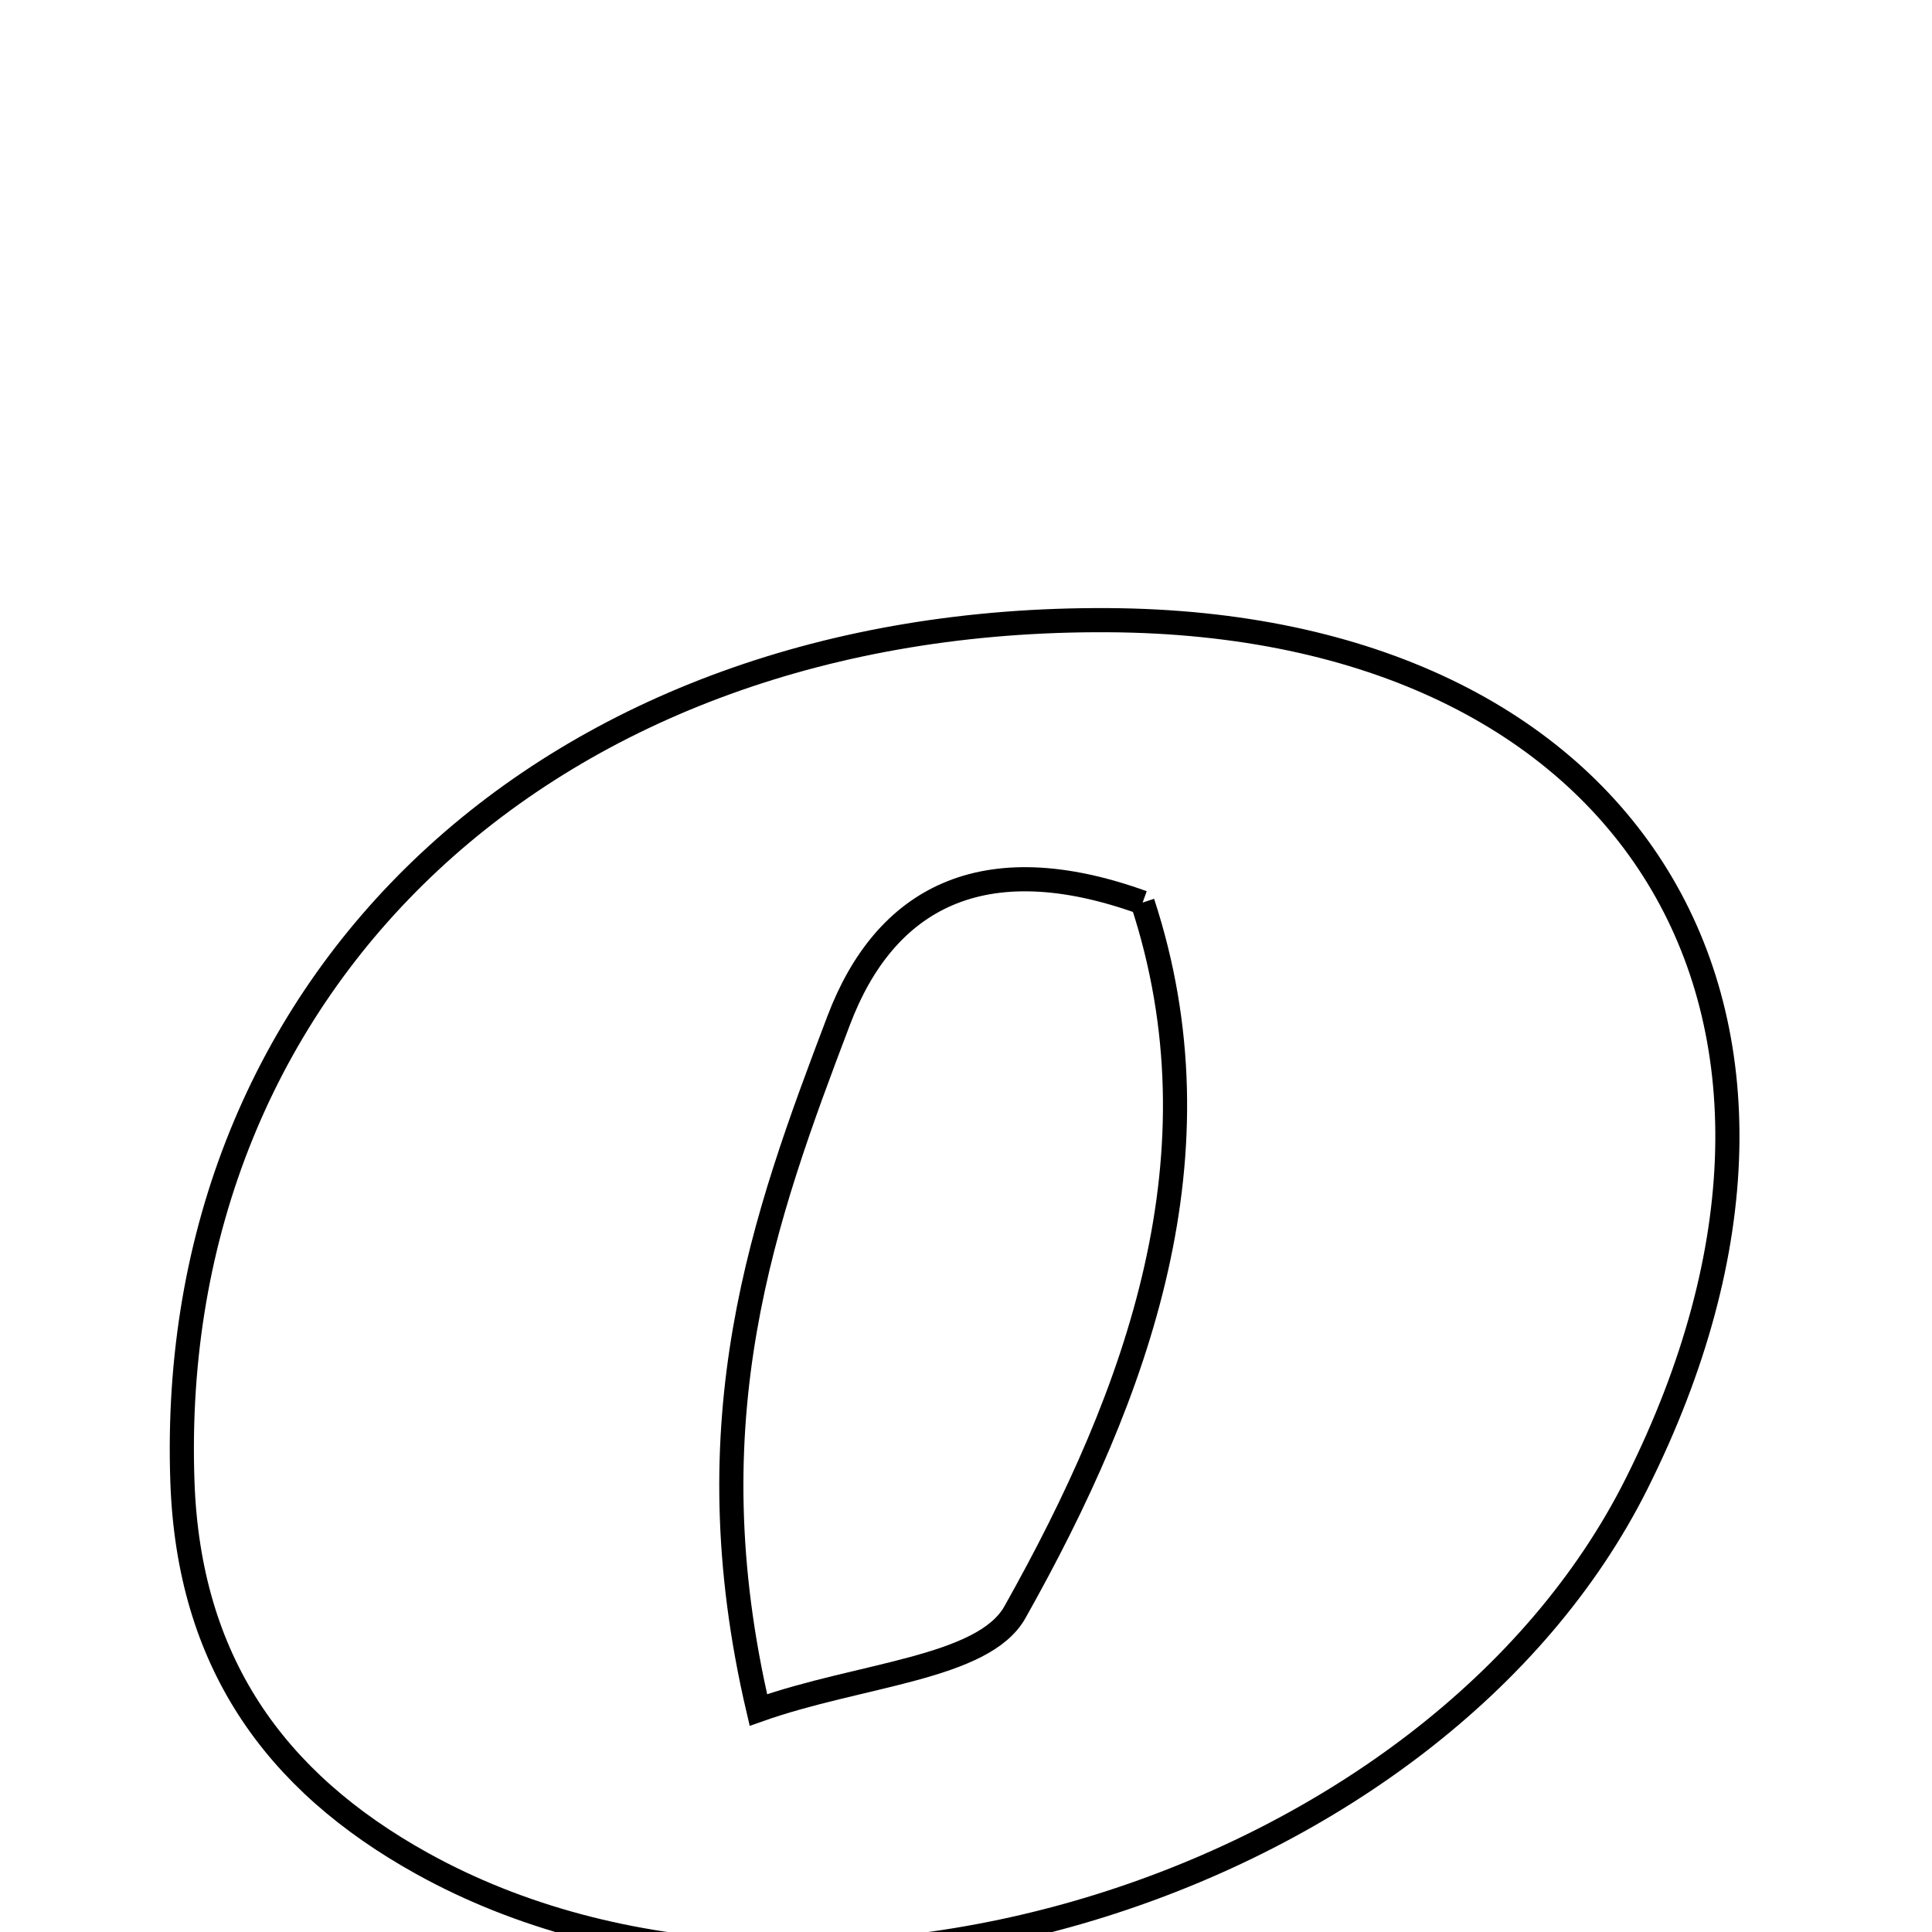 <svg xmlns="http://www.w3.org/2000/svg" viewBox="0.0 0.0 24.0 24.0" height="200px" width="200px"><path fill="none" stroke="black" stroke-width=".3" stroke-opacity="1.0"  filling="0" d="M13.766 7.704 C20.29 7.742 23.256 12.589 20.33 18.432 C17.834 23.418 10.107 25.846 5.244 23.149 C3.399 22.126 2.344 20.63 2.266 18.408 C2.046 12.173 6.846 7.663 13.766 7.704"></path>
<path fill="none" stroke="black" stroke-width=".3" stroke-opacity="1.0"  filling="0" d="M14.194 11.212 C15.216 14.326 14.149 17.286 12.608 20.027 C12.214 20.729 10.685 20.794 9.421 21.242 C8.572 17.623 9.49 15.124 10.419 12.675 C10.991 11.167 12.199 10.491 14.194 11.212"></path></svg>